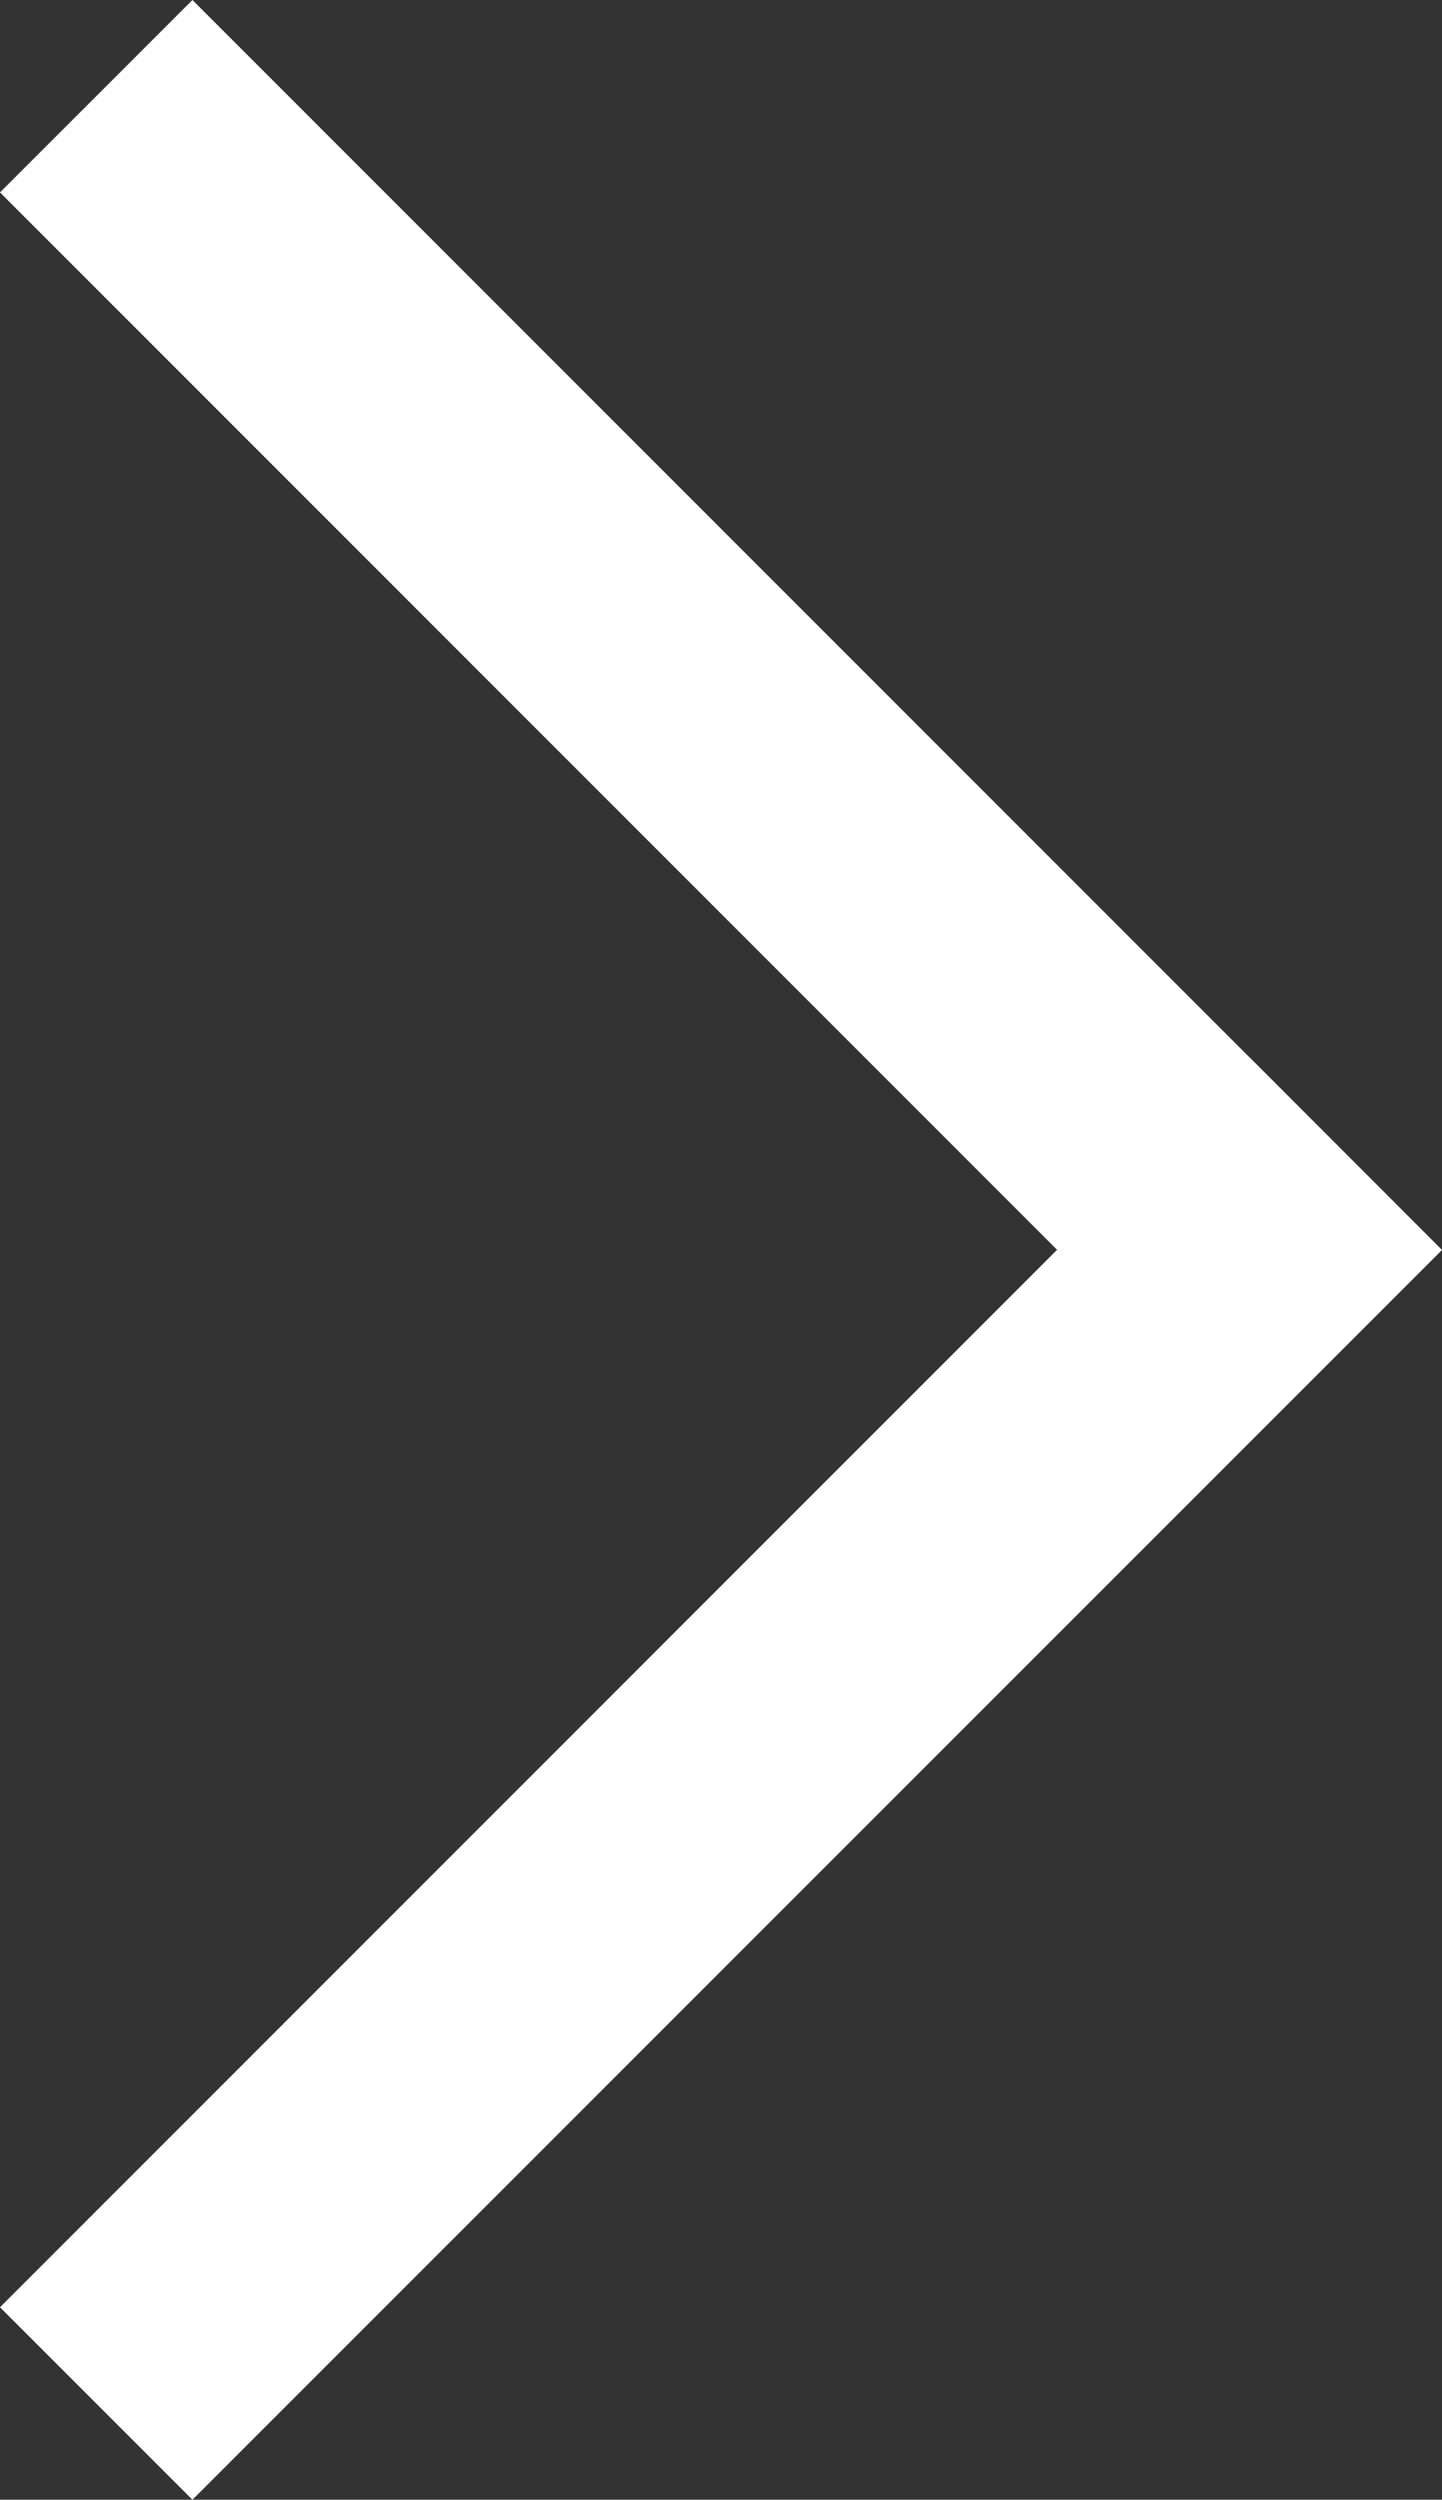 <?xml version="1.0" encoding="UTF-8"?>
<svg id="Layer_1" data-name="Layer 1" xmlns="http://www.w3.org/2000/svg" viewBox="0 0 207.73 360">
  <rect x="0" y="0" width="207.73" height="360" fill="#333333" stroke="none"/>
  <defs>
    <style>
      .cls-1 {
        fill: #fff;
        fill-rule: evenodd;
      }
    </style>
  </defs>
  <polygon class="cls-1" points="180.01 152.27 180 152.28 27.72 0 0 27.71 152.28 179.99 0 332.28 27.72 360 207.73 180.01 180.01 152.27"/>
</svg>